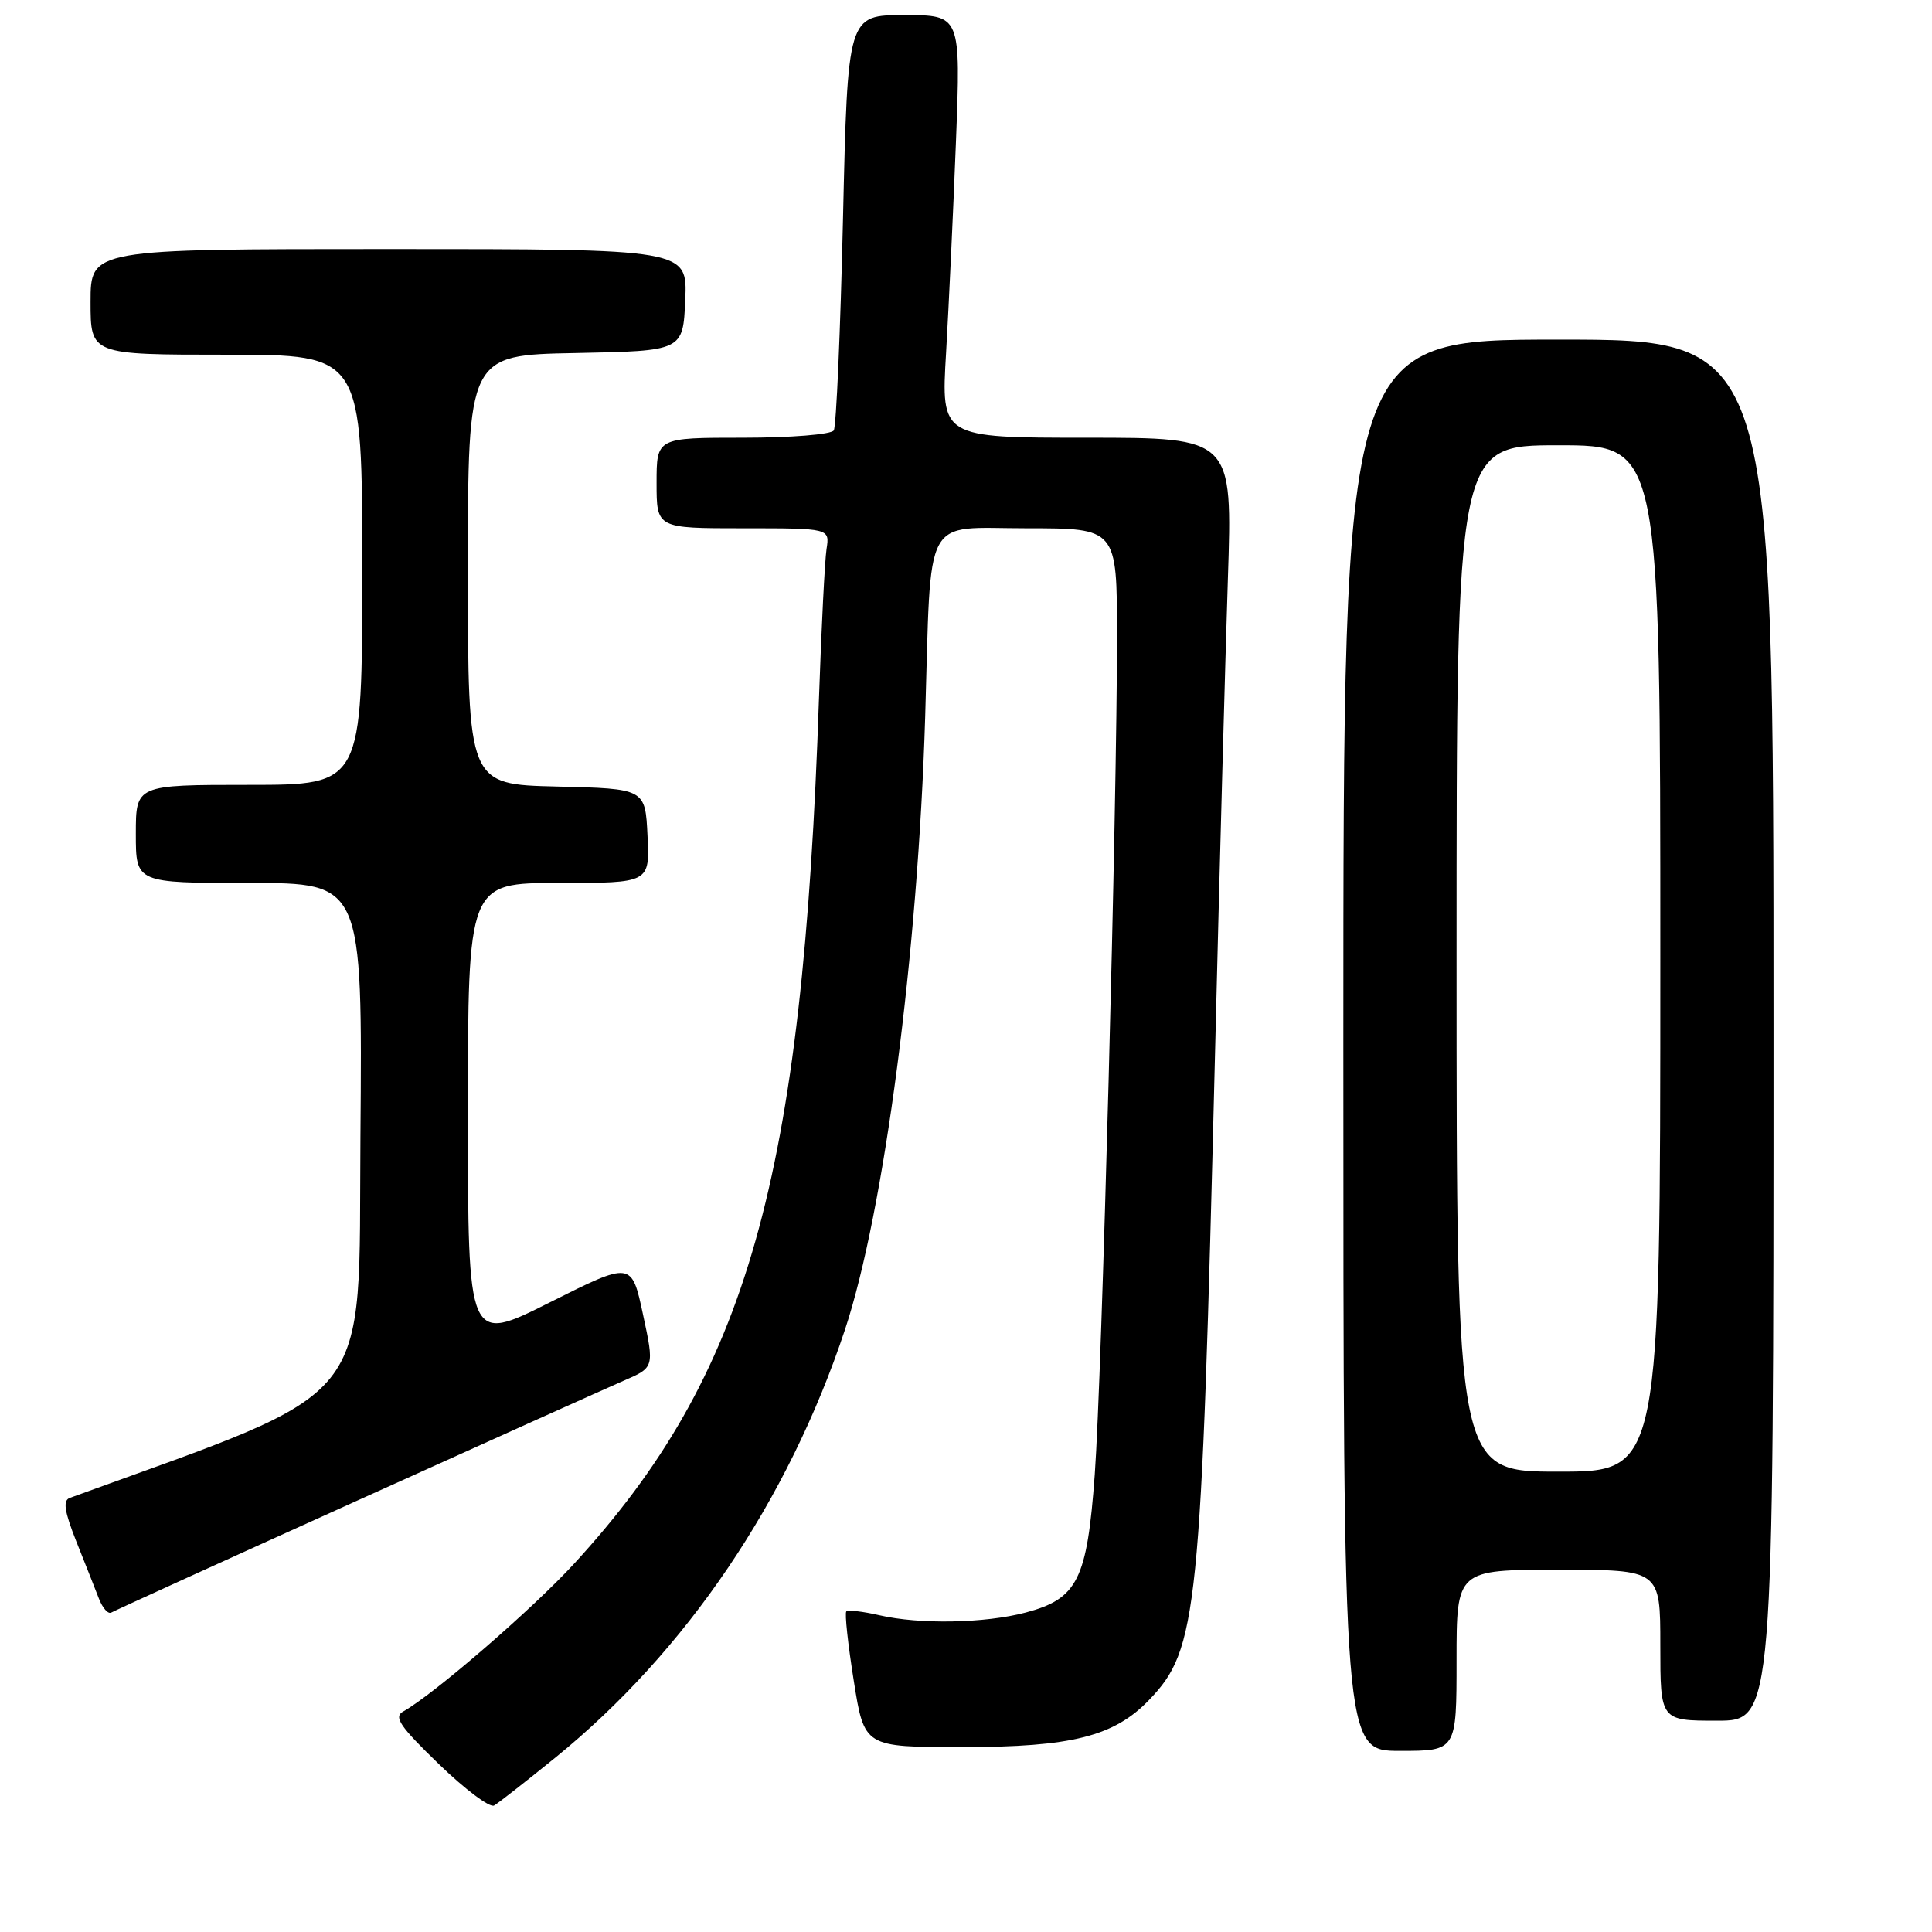 <?xml version="1.0" encoding="UTF-8" standalone="no"?>
<!DOCTYPE svg PUBLIC "-//W3C//DTD SVG 1.1//EN" "http://www.w3.org/Graphics/SVG/1.1/DTD/svg11.dtd" >
<svg xmlns="http://www.w3.org/2000/svg" xmlns:xlink="http://www.w3.org/1999/xlink" version="1.1" viewBox="0 0 256 256">
 <g >
 <path fill="currentColor"
d=" M 73.59 232.89 C 90.92 218.82 104.43 198.86 111.96 176.20 C 117.15 160.56 121.64 126.29 122.59 95.00 C 123.42 67.61 122.13 70.00 136.06 70.00 C 148.00 70.00 148.00 70.00 148.01 84.25 C 148.01 106.82 146.01 182.31 145.06 195.38 C 144.04 209.34 142.79 211.84 135.91 213.67 C 130.50 215.10 121.85 215.26 116.53 214.03 C 114.34 213.52 112.37 213.30 112.14 213.52 C 111.91 213.75 112.36 217.89 113.13 222.72 C 114.52 231.50 114.52 231.50 127.51 231.50 C 142.01 231.50 147.64 230.08 152.28 225.23 C 158.71 218.52 159.16 214.02 161.00 139.50 C 161.59 115.30 162.36 87.06 162.70 76.75 C 163.32 58.00 163.32 58.00 144.01 58.00 C 124.69 58.00 124.69 58.00 125.36 46.75 C 125.72 40.56 126.31 27.96 126.67 18.75 C 127.31 2.00 127.31 2.00 119.82 2.00 C 112.32 2.00 112.32 2.00 111.70 29.03 C 111.36 43.90 110.81 56.50 110.48 57.03 C 110.15 57.57 104.76 58.00 98.44 58.00 C 87.00 58.00 87.00 58.00 87.00 64.00 C 87.00 70.00 87.00 70.00 98.47 70.00 C 109.95 70.00 109.95 70.00 109.52 72.75 C 109.29 74.26 108.84 83.15 108.52 92.50 C 106.37 156.33 99.04 182.21 76.06 207.21 C 70.51 213.25 57.50 224.50 53.43 226.78 C 52.13 227.50 52.98 228.75 58.15 233.75 C 61.61 237.10 64.91 239.57 65.47 239.24 C 66.04 238.91 69.69 236.05 73.59 232.89 Z  M 193.00 220.00 C 193.00 208.00 193.00 208.00 206.50 208.00 C 220.00 208.00 220.00 208.00 220.00 218.00 C 220.00 228.00 220.00 228.00 227.50 228.00 C 235.00 228.00 235.00 228.00 235.00 136.50 C 235.00 45.00 235.00 45.00 206.50 45.00 C 178.00 45.00 178.00 45.00 178.00 138.50 C 178.00 232.00 178.00 232.00 185.50 232.00 C 193.00 232.00 193.00 232.00 193.00 220.00 Z  M 47.00 198.99 C 64.33 191.15 80.35 183.95 82.60 182.97 C 86.71 181.20 86.71 181.20 85.20 174.17 C 83.69 167.14 83.69 167.14 72.84 172.58 C 62.00 178.02 62.00 178.02 62.00 147.51 C 62.00 117.00 62.00 117.00 74.05 117.00 C 86.10 117.00 86.10 117.00 85.80 110.75 C 85.50 104.50 85.50 104.50 73.75 104.22 C 62.00 103.94 62.00 103.94 62.00 75.50 C 62.00 47.05 62.00 47.05 76.25 46.78 C 90.50 46.50 90.50 46.50 90.80 39.75 C 91.09 33.00 91.09 33.00 51.55 33.00 C 12.00 33.00 12.00 33.00 12.00 40.00 C 12.00 47.00 12.00 47.00 30.00 47.00 C 48.00 47.00 48.00 47.00 48.00 75.50 C 48.00 104.00 48.00 104.00 33.00 104.00 C 18.00 104.00 18.00 104.00 18.00 110.50 C 18.00 117.00 18.00 117.00 33.01 117.00 C 48.03 117.00 48.03 117.00 47.76 150.60 C 47.48 187.01 50.25 183.56 9.25 198.48 C 8.31 198.82 8.53 200.25 10.10 204.22 C 11.26 207.12 12.61 210.54 13.10 211.81 C 13.59 213.08 14.33 213.92 14.75 213.67 C 15.16 213.43 29.67 206.82 47.00 198.99 Z  M 193.00 127.00 C 193.00 59.00 193.00 59.00 206.50 59.00 C 220.00 59.00 220.00 59.00 220.00 127.00 C 220.00 195.00 220.00 195.00 206.50 195.00 C 193.00 195.00 193.00 195.00 193.00 127.00 Z "/>
</g>
</svg>